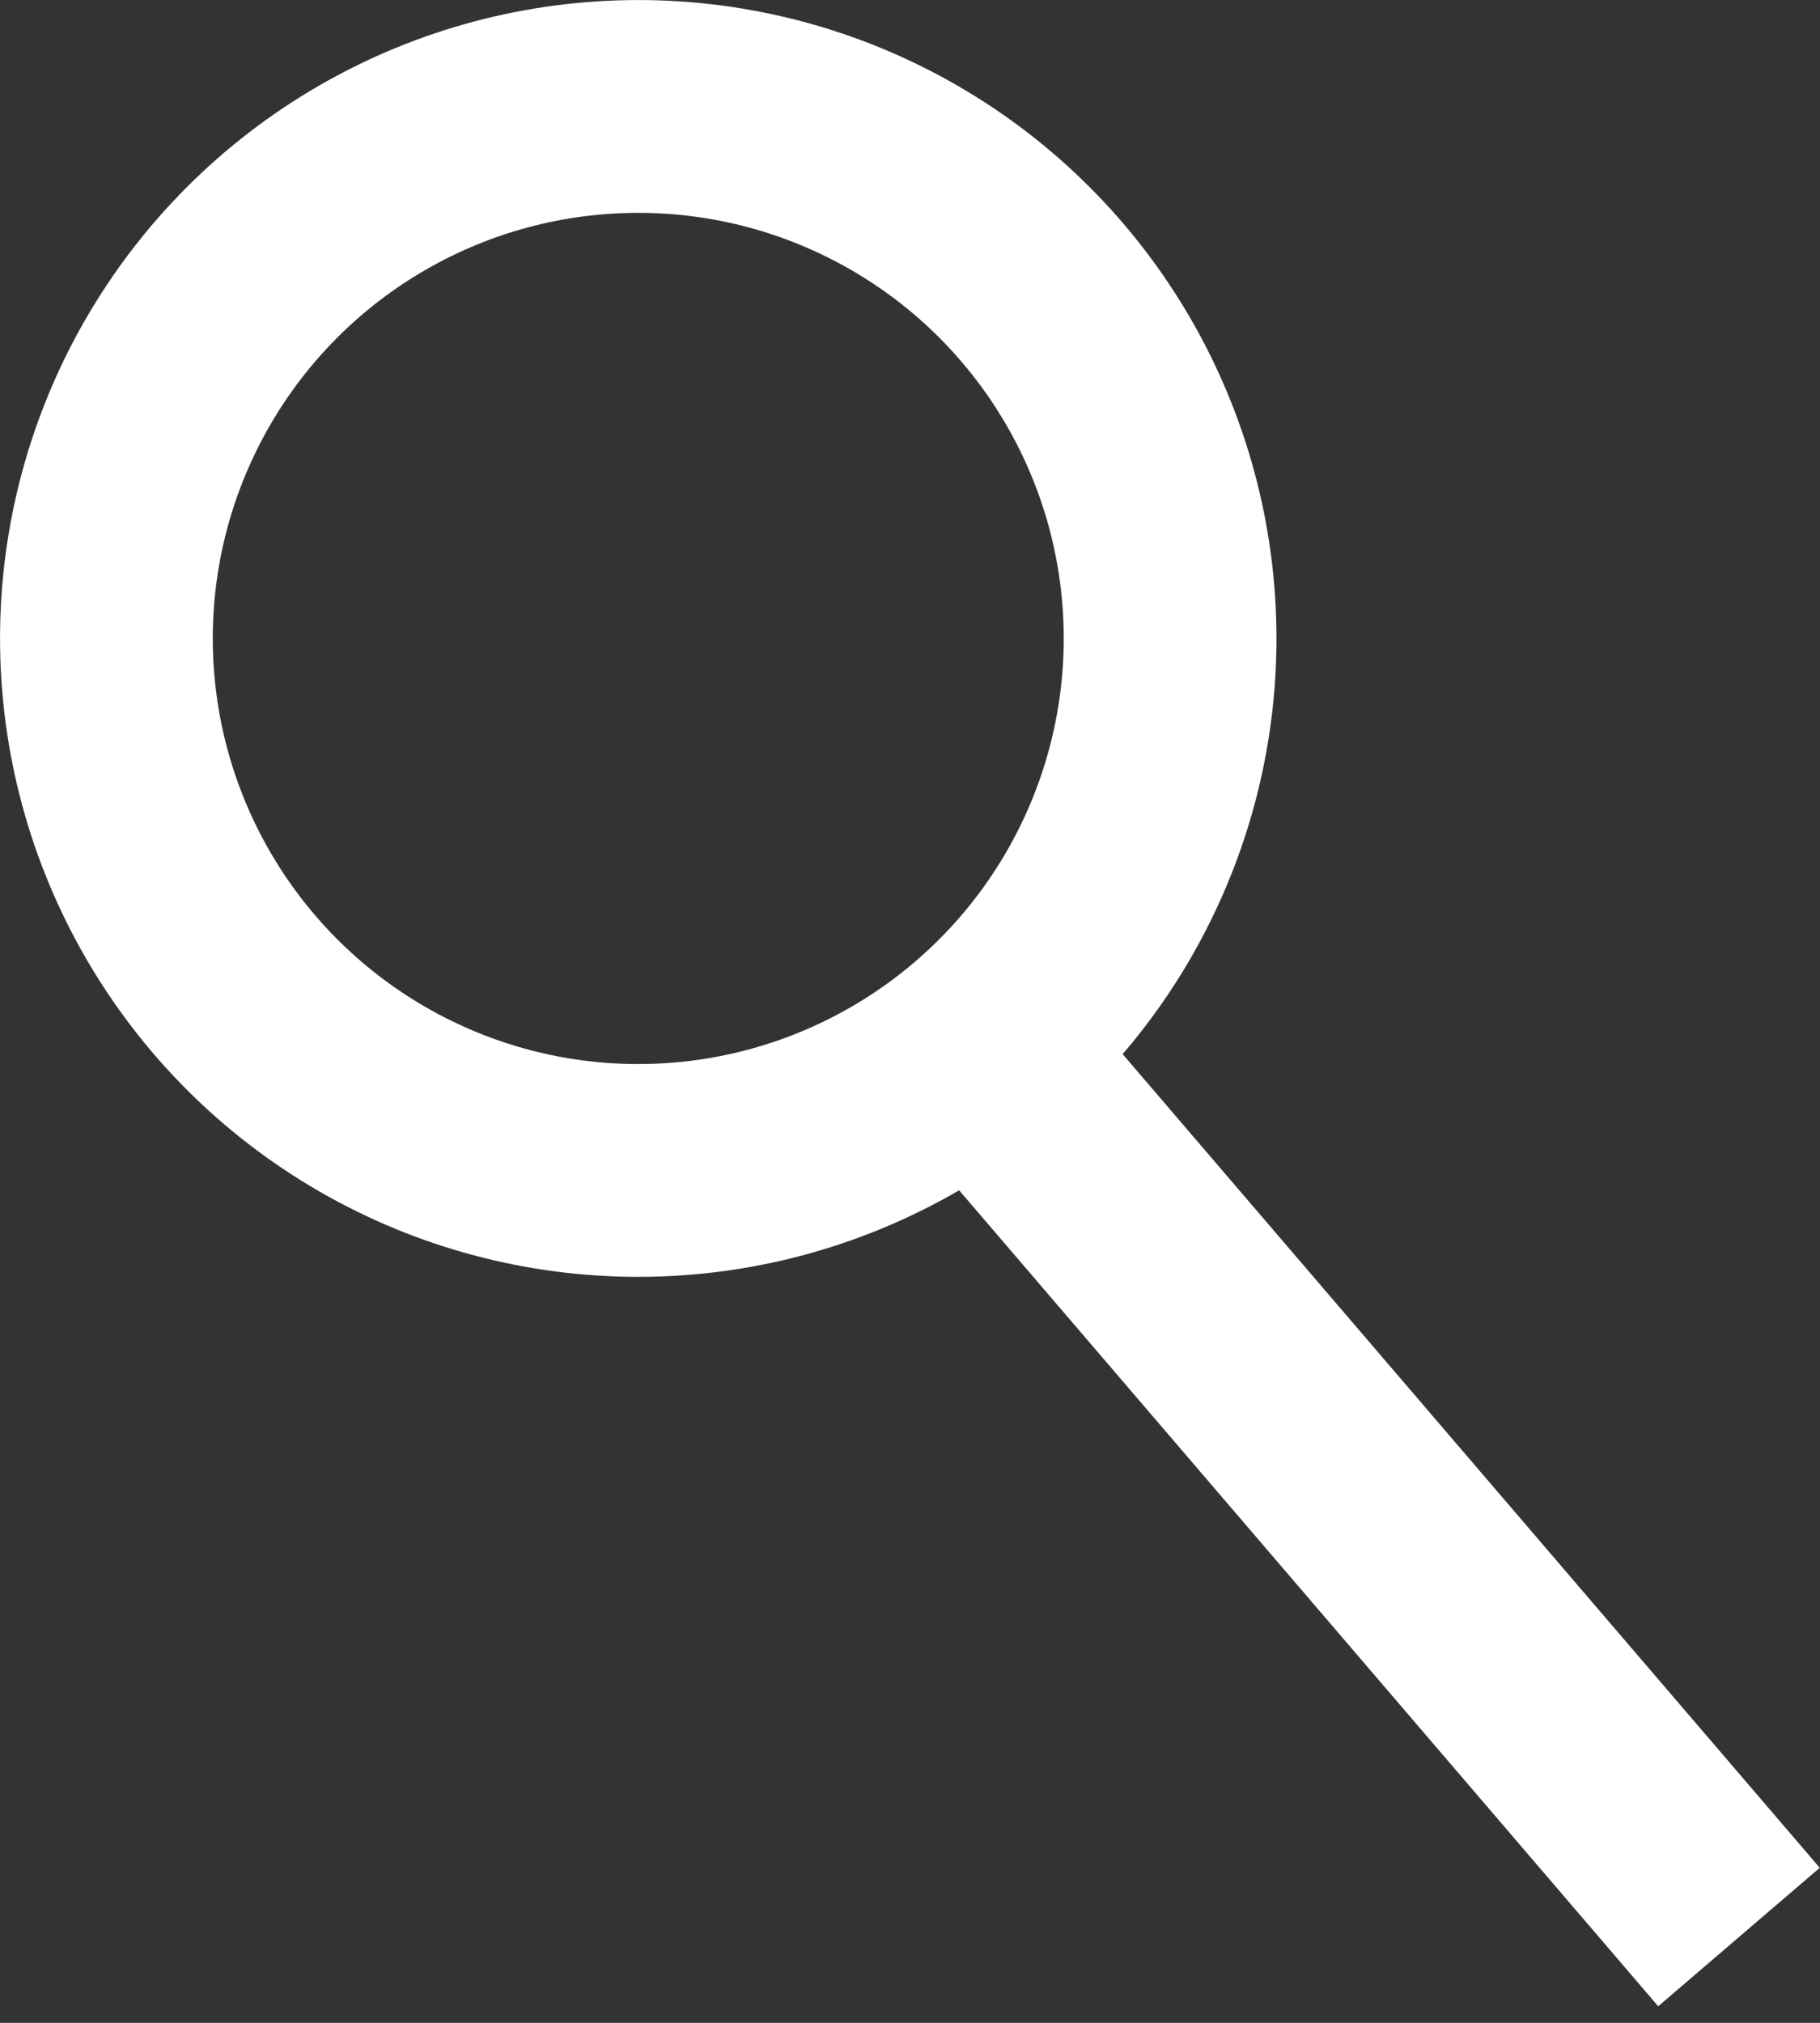 <svg width="45" height="50" fill="none" xmlns="http://www.w3.org/2000/svg"><rect width="100%" height="100%" fill="#333333" stroke="none"/><path stroke="#fff" stroke-width="5.26" d="m23.038 24.59 19.959 23.289"/><circle cx="15.781" cy="15.781" r="13.15" stroke="#fff" stroke-width="5.26"/></svg>